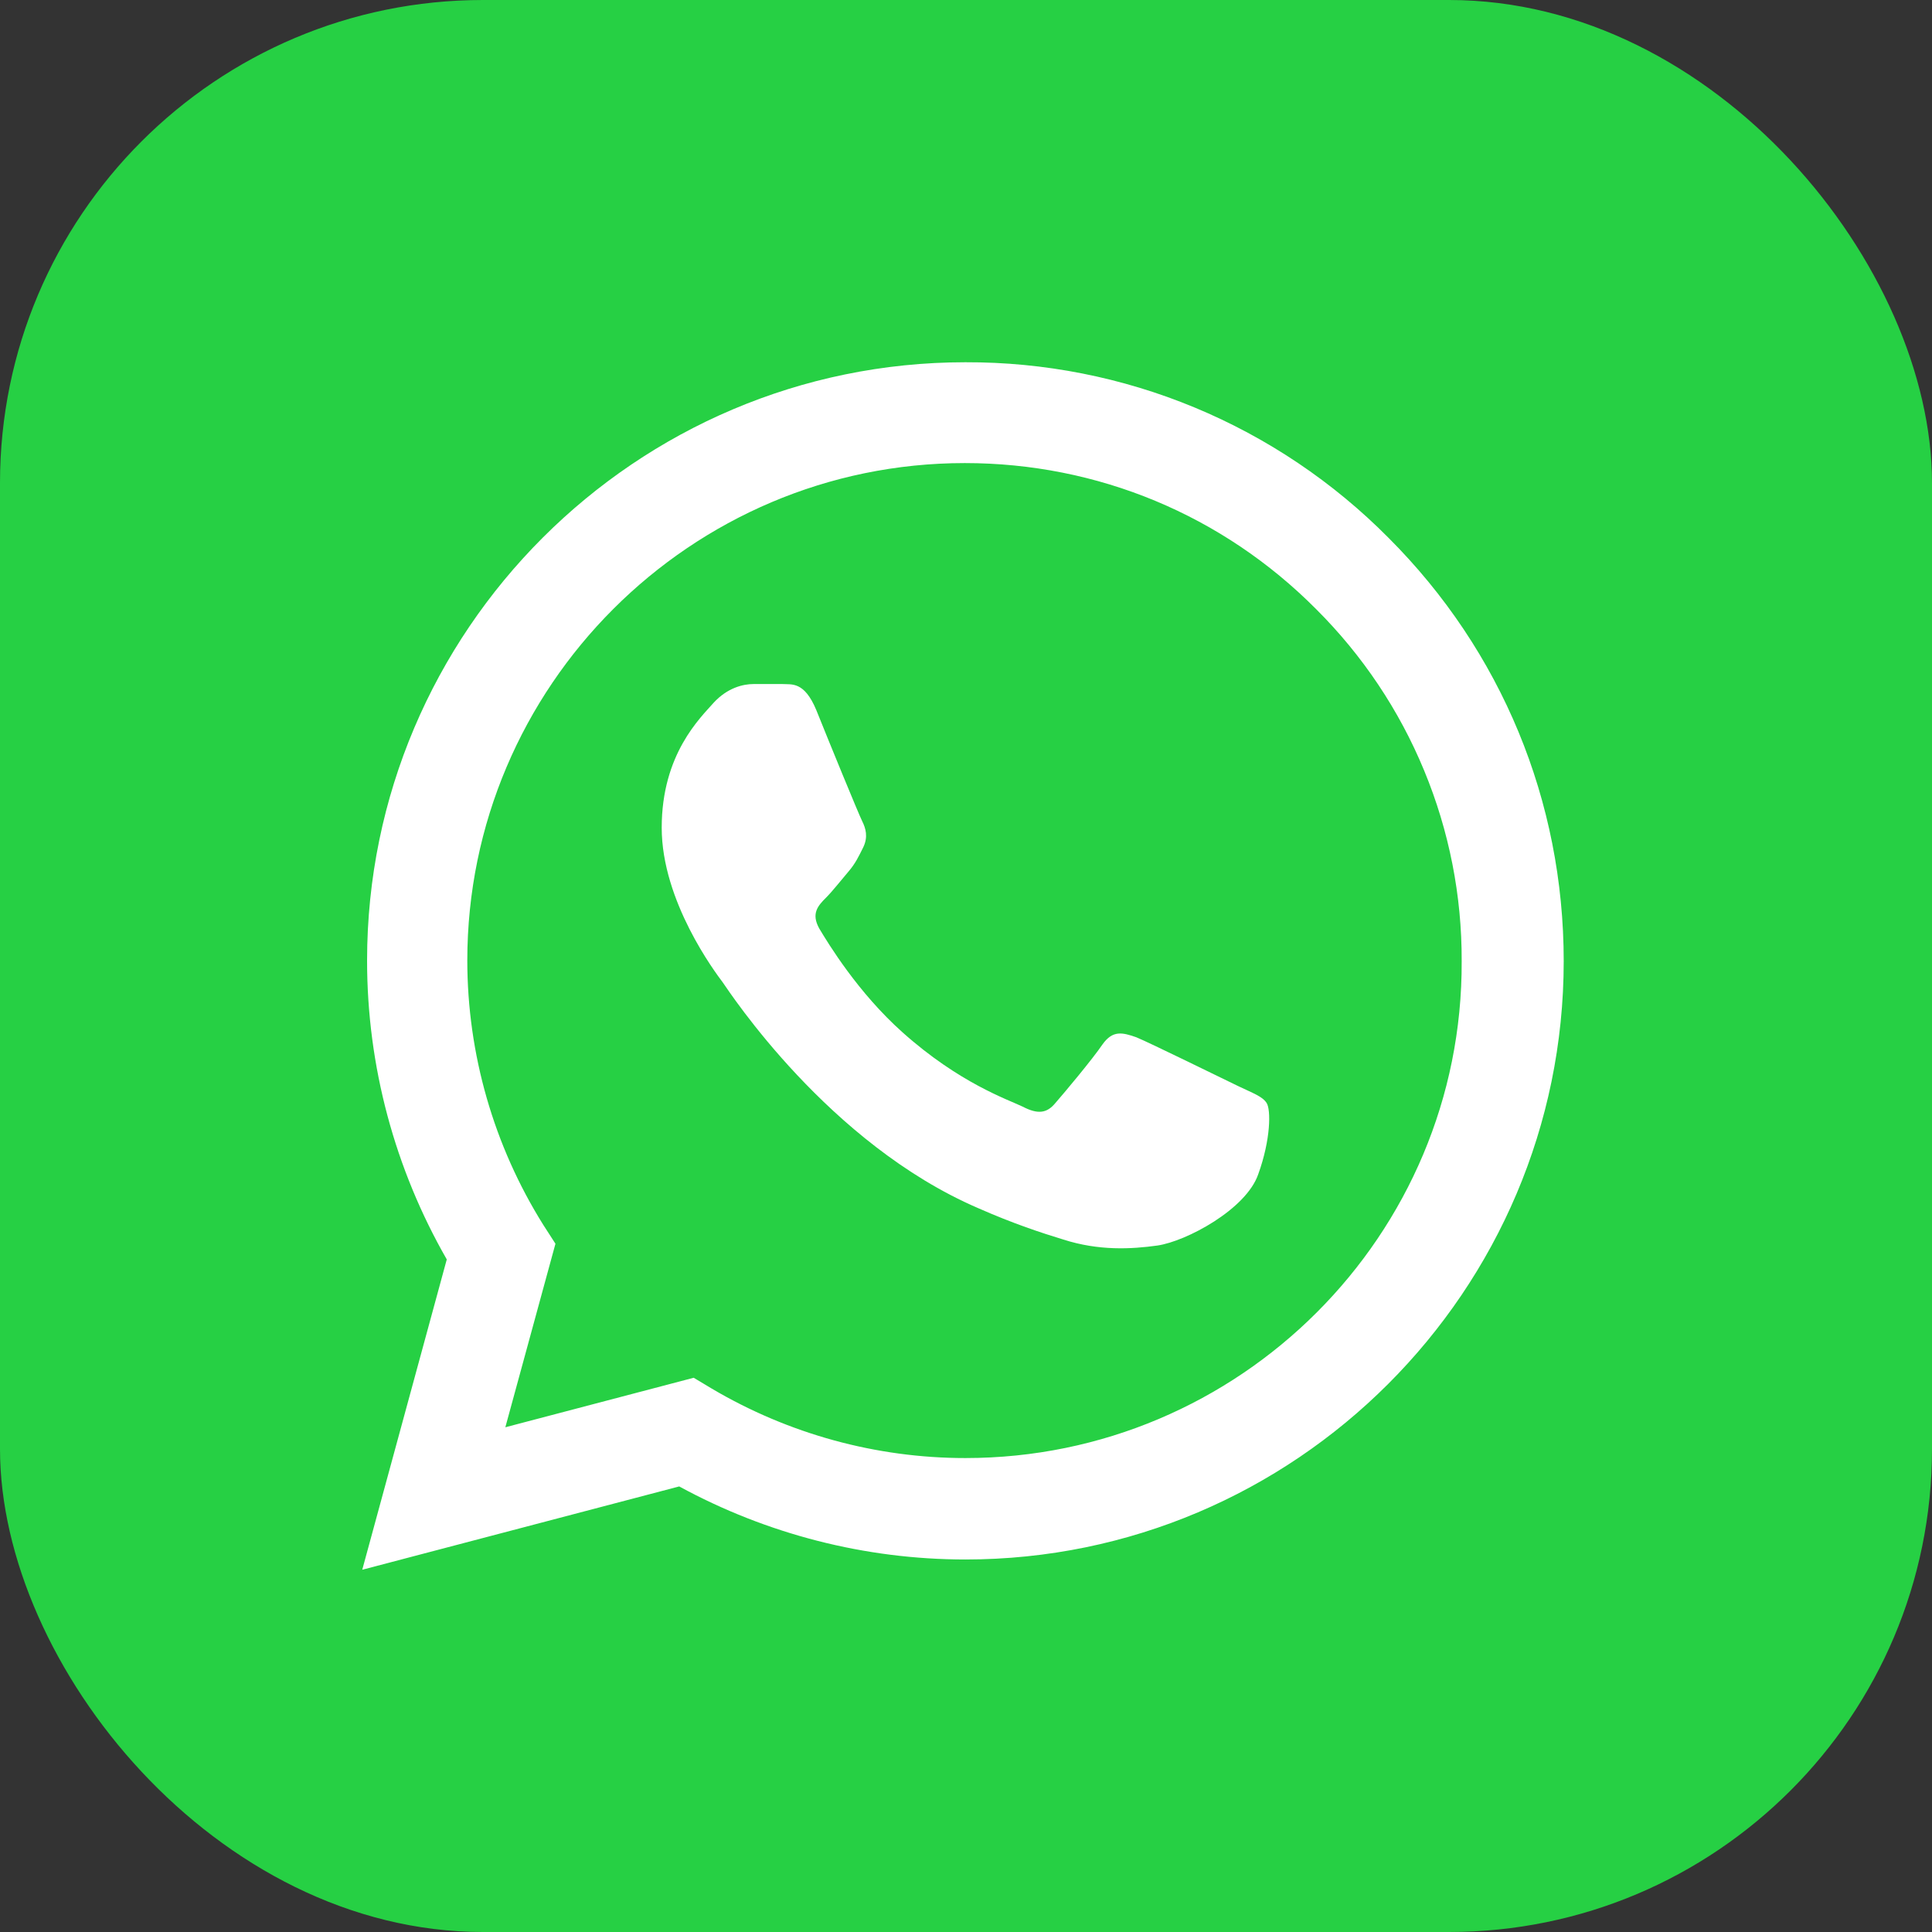 <svg width="32" height="32" viewBox="0 0 32 32" fill="none" xmlns="http://www.w3.org/2000/svg">
<rect x="0" y="0" width="32" height="32" fill="#333333" stroke="none"/>
<rect width="32" height="32" rx="8" fill="#26D044"/>
<path d="M23 8.91C22.083 7.984 20.991 7.25 19.788 6.75C18.584 6.25 17.293 5.996 15.99 6C10.53 6 6.08 10.45 6.08 15.91C6.08 17.66 6.54 19.36 7.4 20.86L6 26L11.25 24.62C12.7 25.41 14.33 25.83 15.99 25.83C21.45 25.83 25.9 21.38 25.9 15.92C25.9 13.27 24.87 10.78 23 8.91ZM15.99 24.15C14.51 24.15 13.06 23.75 11.79 23L11.49 22.82L8.37 23.64L9.2 20.6L9 20.29C8.178 18.977 7.741 17.459 7.74 15.91C7.74 11.37 11.44 7.67 15.98 7.67C18.18 7.67 20.25 8.53 21.8 10.09C22.567 10.854 23.176 11.763 23.589 12.764C24.003 13.764 24.214 14.837 24.21 15.92C24.23 20.46 20.53 24.15 15.99 24.15ZM20.51 17.99C20.26 17.87 19.04 17.27 18.82 17.18C18.59 17.1 18.43 17.06 18.26 17.3C18.09 17.55 17.62 18.11 17.48 18.27C17.34 18.44 17.19 18.46 16.94 18.33C16.69 18.21 15.89 17.94 14.95 17.1C14.21 16.44 13.72 15.63 13.57 15.38C13.43 15.13 13.55 15 13.68 14.87C13.79 14.76 13.93 14.58 14.05 14.44C14.17 14.3 14.22 14.19 14.3 14.03C14.38 13.86 14.34 13.72 14.28 13.6C14.22 13.48 13.72 12.26 13.52 11.76C13.32 11.28 13.11 11.34 12.96 11.33H12.48C12.31 11.33 12.05 11.39 11.82 11.64C11.6 11.89 10.96 12.49 10.96 13.71C10.96 14.93 11.85 16.11 11.97 16.27C12.09 16.44 13.72 18.94 16.2 20.01C16.79 20.27 17.25 20.42 17.61 20.53C18.2 20.72 18.74 20.69 19.17 20.63C19.65 20.56 20.64 20.03 20.84 19.45C21.05 18.87 21.05 18.38 20.98 18.27C20.91 18.16 20.76 18.11 20.51 17.99Z" fill="white"/>
</svg>
